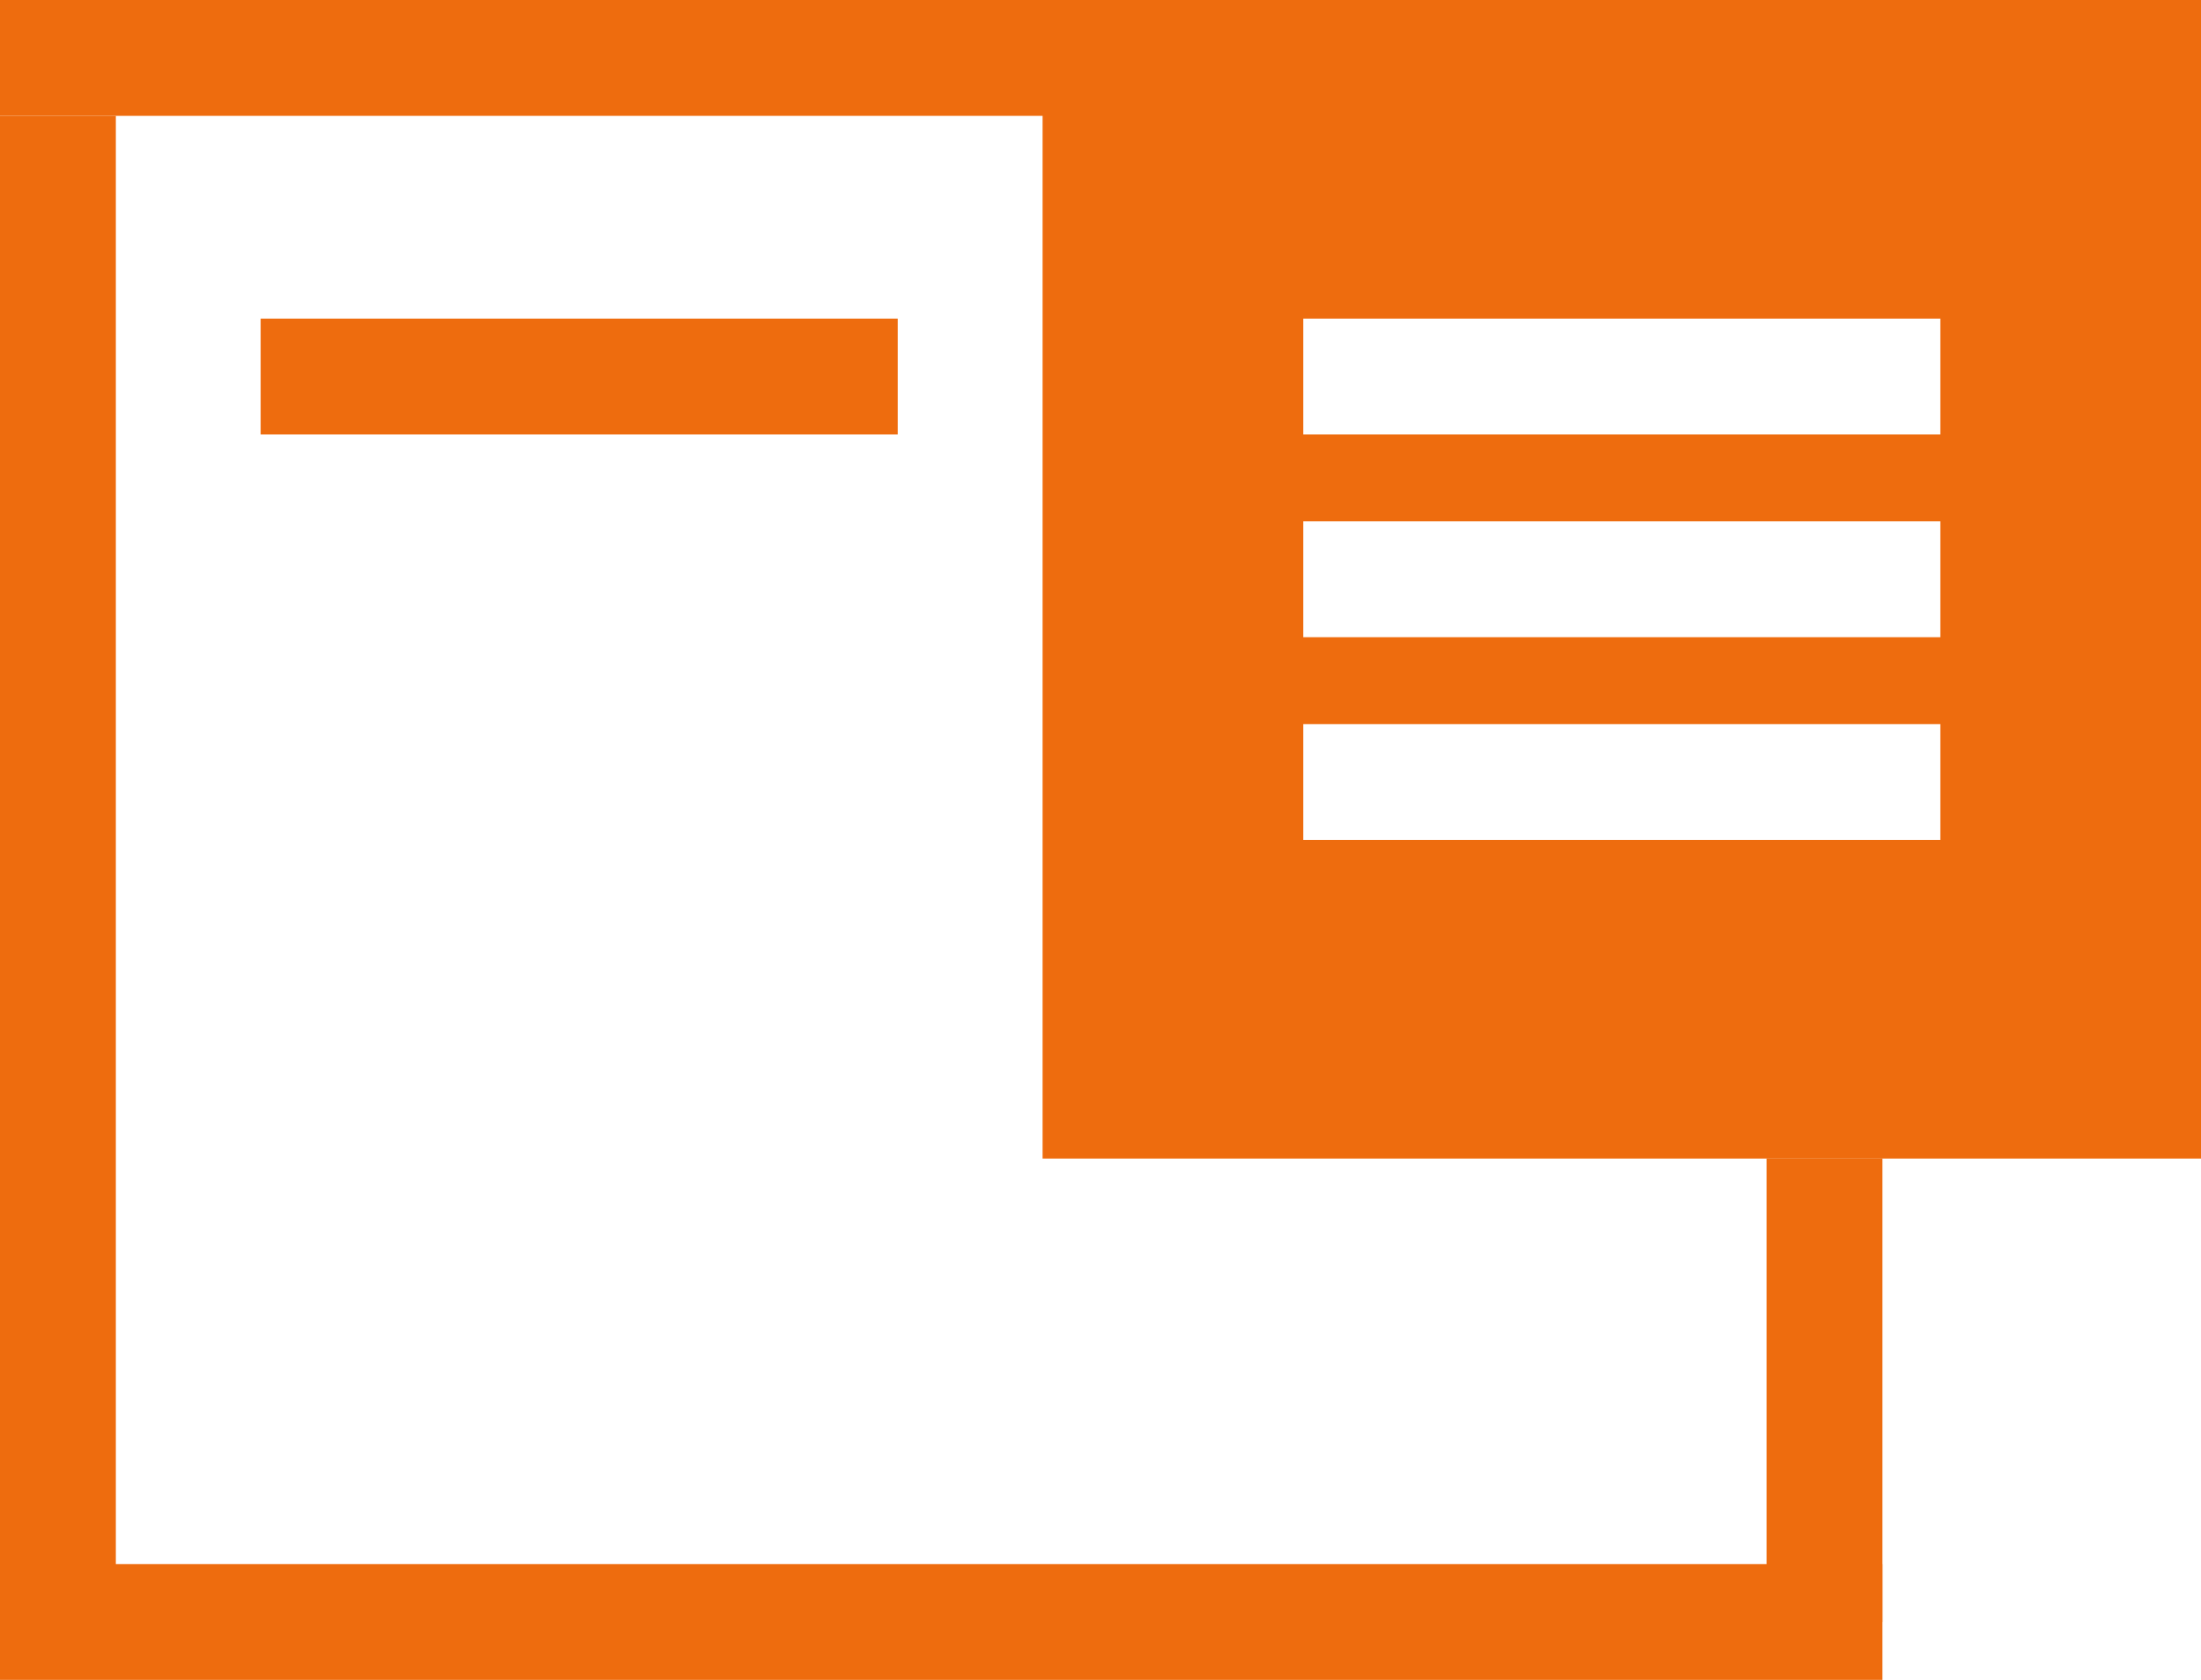 <svg width="76" height="58" viewBox="0 0 76 58" fill="none" xmlns="http://www.w3.org/2000/svg">
<line x1="2" y1="4" x2="2" y2="57" stroke="#EE6C0E" stroke-width="4"/>
<line x1="31" y1="13" x2="9" y2="13" stroke="#EE6C0E" stroke-width="4"/>
<line x1="65" y1="56" x2="-2.11134e-07" y2="56" stroke="#EE6C0E" stroke-width="4"/>
<line x1="63" y1="40" x2="63" y2="56" stroke="#EE6C0E" stroke-width="4"/>
<path fill-rule="evenodd" clip-rule="evenodd" d="M36 0H65H76V40H36V4H0V0H36ZM67 11L45 11V15L67 15V11ZM45 18L67 18V22L45 22V18ZM67 25L45 25V29L67 29V25Z" fill="#EE6C0E"/>
</svg>
